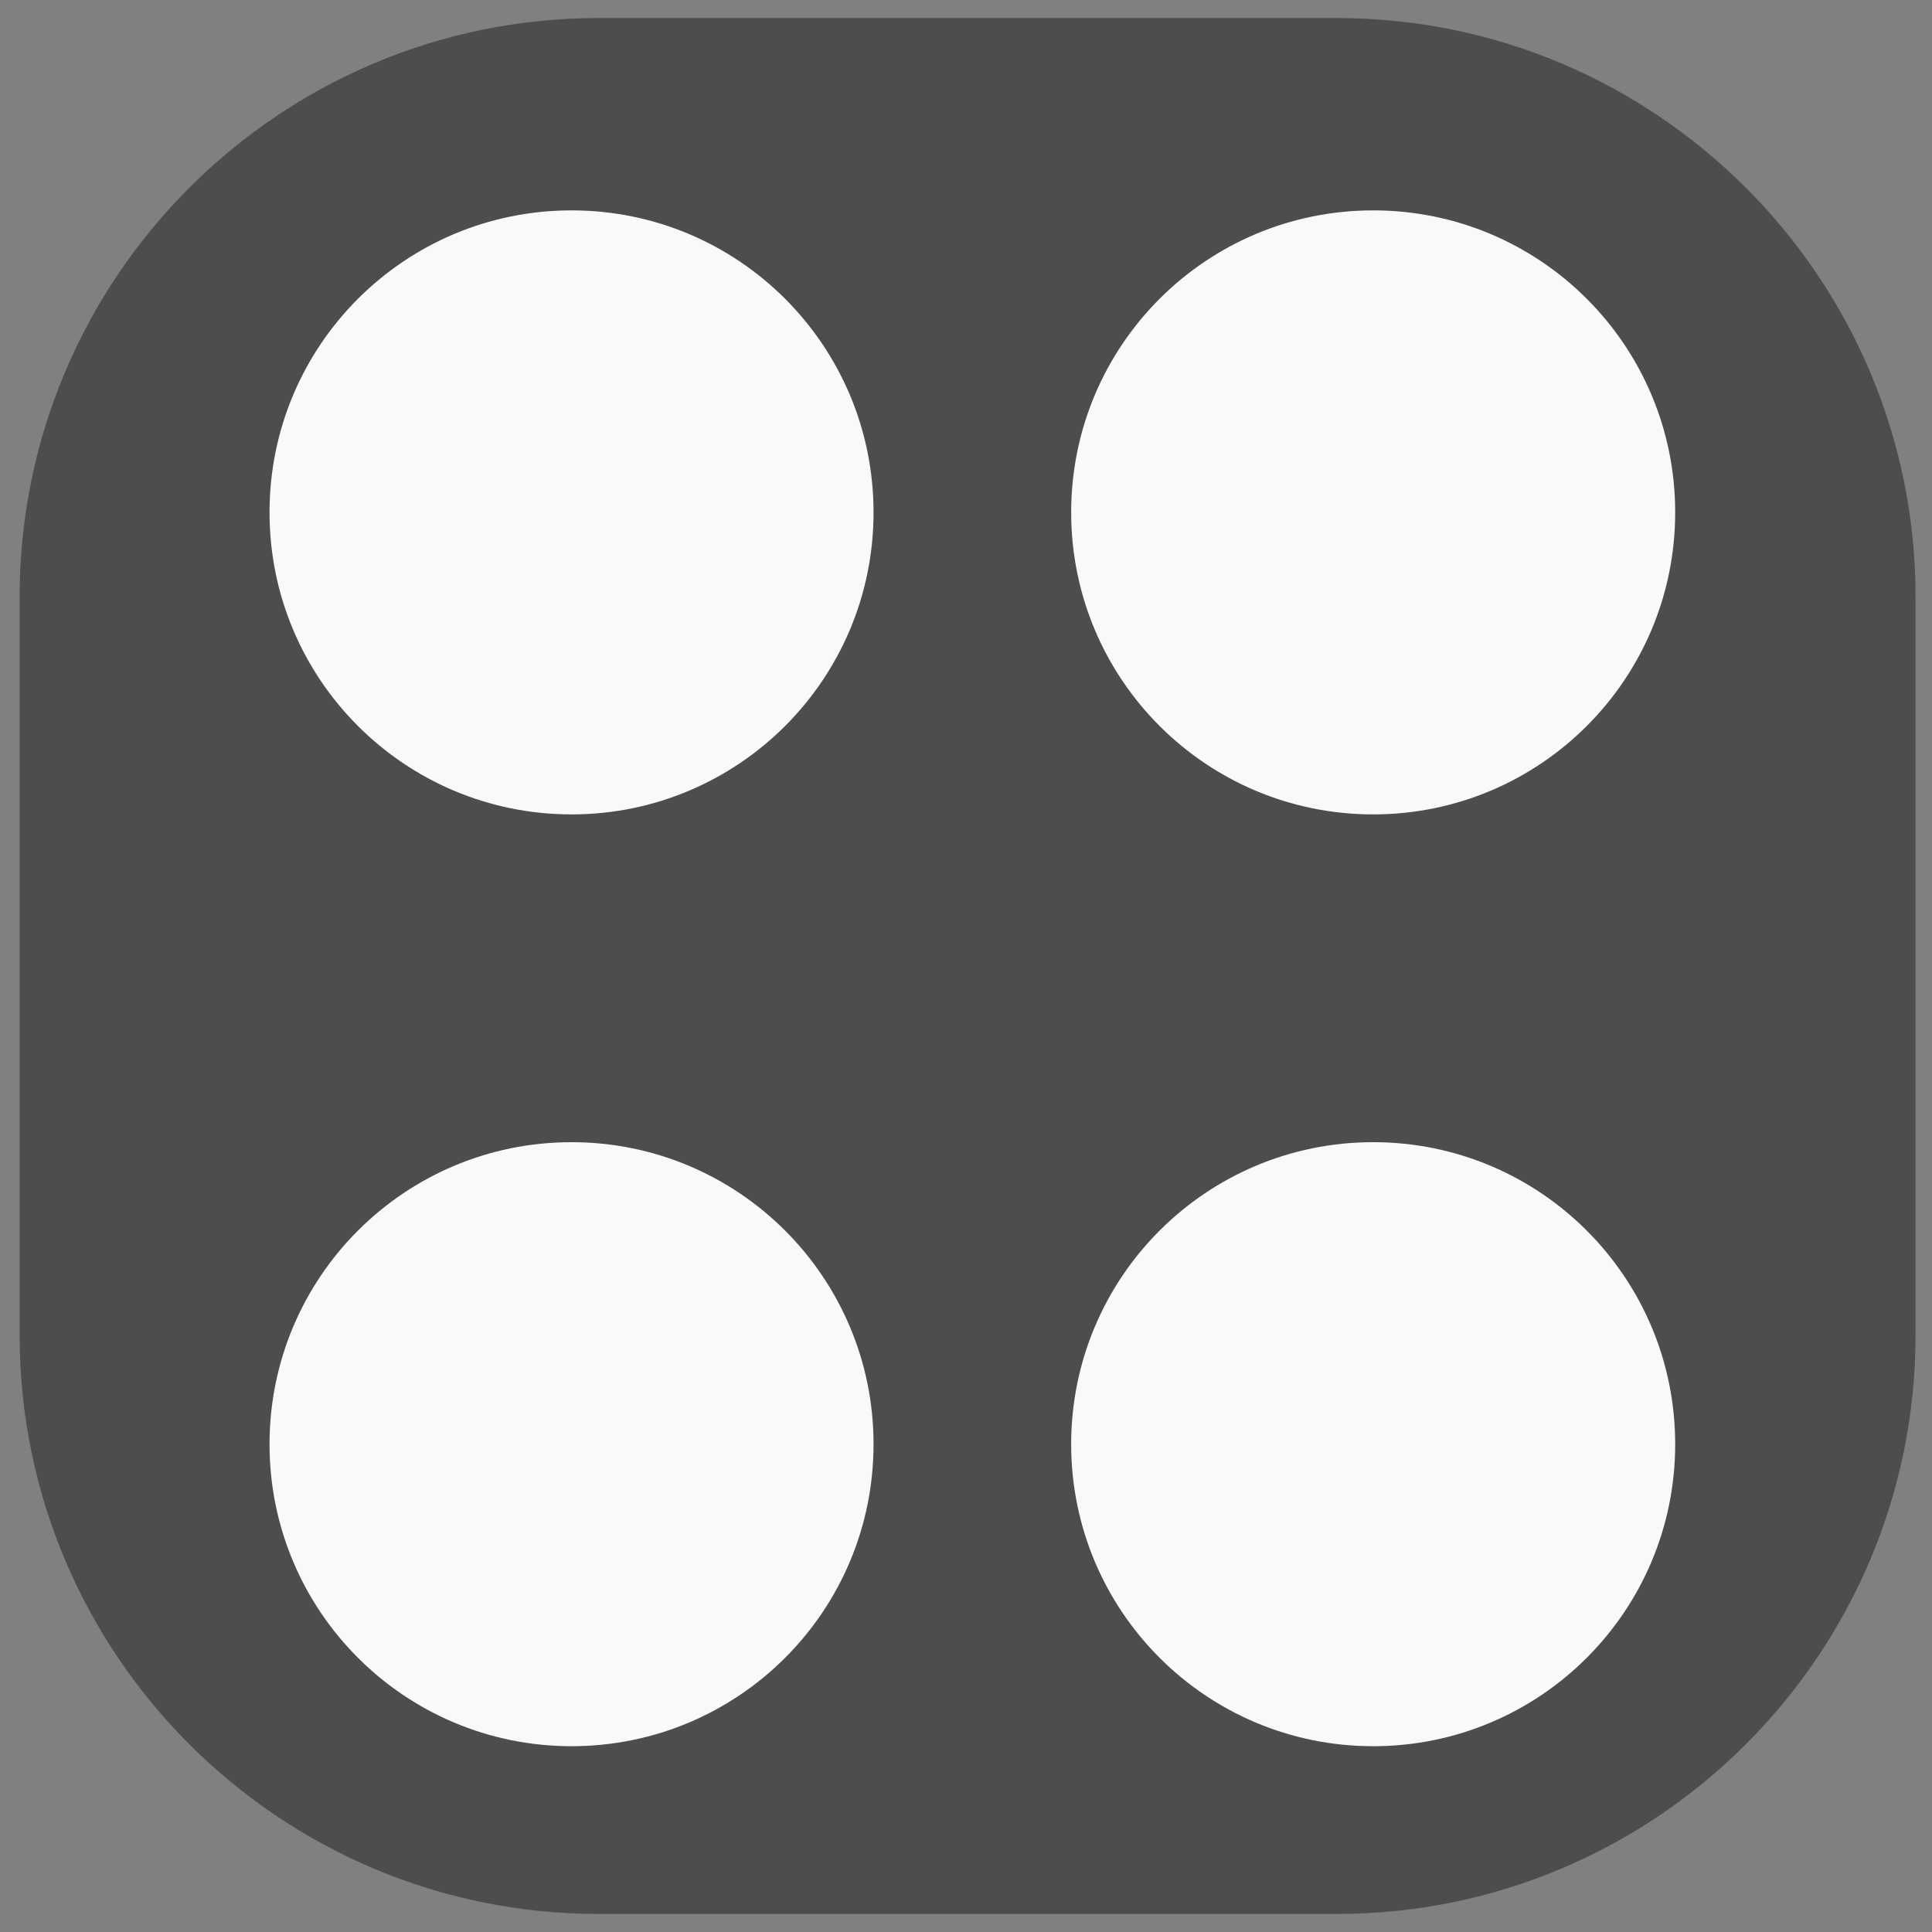<?xml version="1.0" encoding="utf-8" ?>
<!-- Generator: Assembly 1.0 - http://assemblyapp.co -->
<svg version="1.1" xmlns="http://www.w3.org/2000/svg" xmlns:xlink="http://www.w3.org/1999/xlink" width="300" height="300" viewBox="0 0 300 300">
	<rect x="0" y="0" width="300" height="300" fill="#808080" stroke="none"/>
	<g id="widget" transform="matrix(1,0,0,1,150,150)">
		<path d="M57.575,147.198 L-57.078,147.198 C-106.642,147.198 -146.95,106.89 -146.95,57.327 L-146.95,-57.327 C-146.95,-106.89 -106.642,-147.198 -57.078,-147.198 L57.575,-147.198 C107.138,-147.198 147.446,-106.89 147.446,-57.327 L147.446,57.327 C147.446,106.89 107.138,147.198 57.575,147.198 Z" fill="#4d4d4d" fill-opacity="1" />
		<path d="M-61.252,121.15 L-61.252,121.15 C-87.169,121.15 -108.148,100.17 -108.148,74.254 L-108.148,74.254 C-108.148,48.338 -87.169,27.358 -61.252,27.358 L-61.252,27.358 C-35.337,27.358 -14.357,48.338 -14.357,74.254 L-14.357,74.254 C-14.357,100.17 -35.337,121.15 -61.252,121.15 Z" fill="#f9f9f9" fill-opacity="1" />
		<path d="M63.227,121.15 L63.227,121.15 C37.311,121.15 16.331,100.17 16.331,74.254 L16.331,74.254 C16.331,48.338 37.311,27.358 63.227,27.358 L63.227,27.358 C89.143,27.358 110.122,48.338 110.122,74.254 L110.122,74.254 C110.122,100.17 89.143,121.15 63.227,121.15 Z" fill="#f9f9f9" fill-opacity="1" />
		<path d="M63.227,-23.541 L63.227,-23.541 C37.311,-23.541 16.331,-44.521 16.331,-70.437 L16.331,-70.437 C16.331,-96.353 37.311,-117.333 63.227,-117.333 L63.227,-117.333 C89.143,-117.333 110.122,-96.353 110.122,-70.437 L110.122,-70.437 C110.122,-44.521 89.143,-23.541 63.227,-23.541 Z" fill="#f9f9f9" fill-opacity="1" />
		<path d="M-61.252,-23.541 L-61.252,-23.541 C-87.169,-23.541 -108.148,-44.521 -108.148,-70.437 L-108.148,-70.437 C-108.148,-96.353 -87.169,-117.333 -61.252,-117.333 L-61.252,-117.333 C-35.337,-117.333 -14.357,-96.353 -14.357,-70.437 L-14.357,-70.437 C-14.357,-44.521 -35.337,-23.541 -61.252,-23.541 Z" fill="#f9f9f9" fill-opacity="1" />
	</g>
</svg>